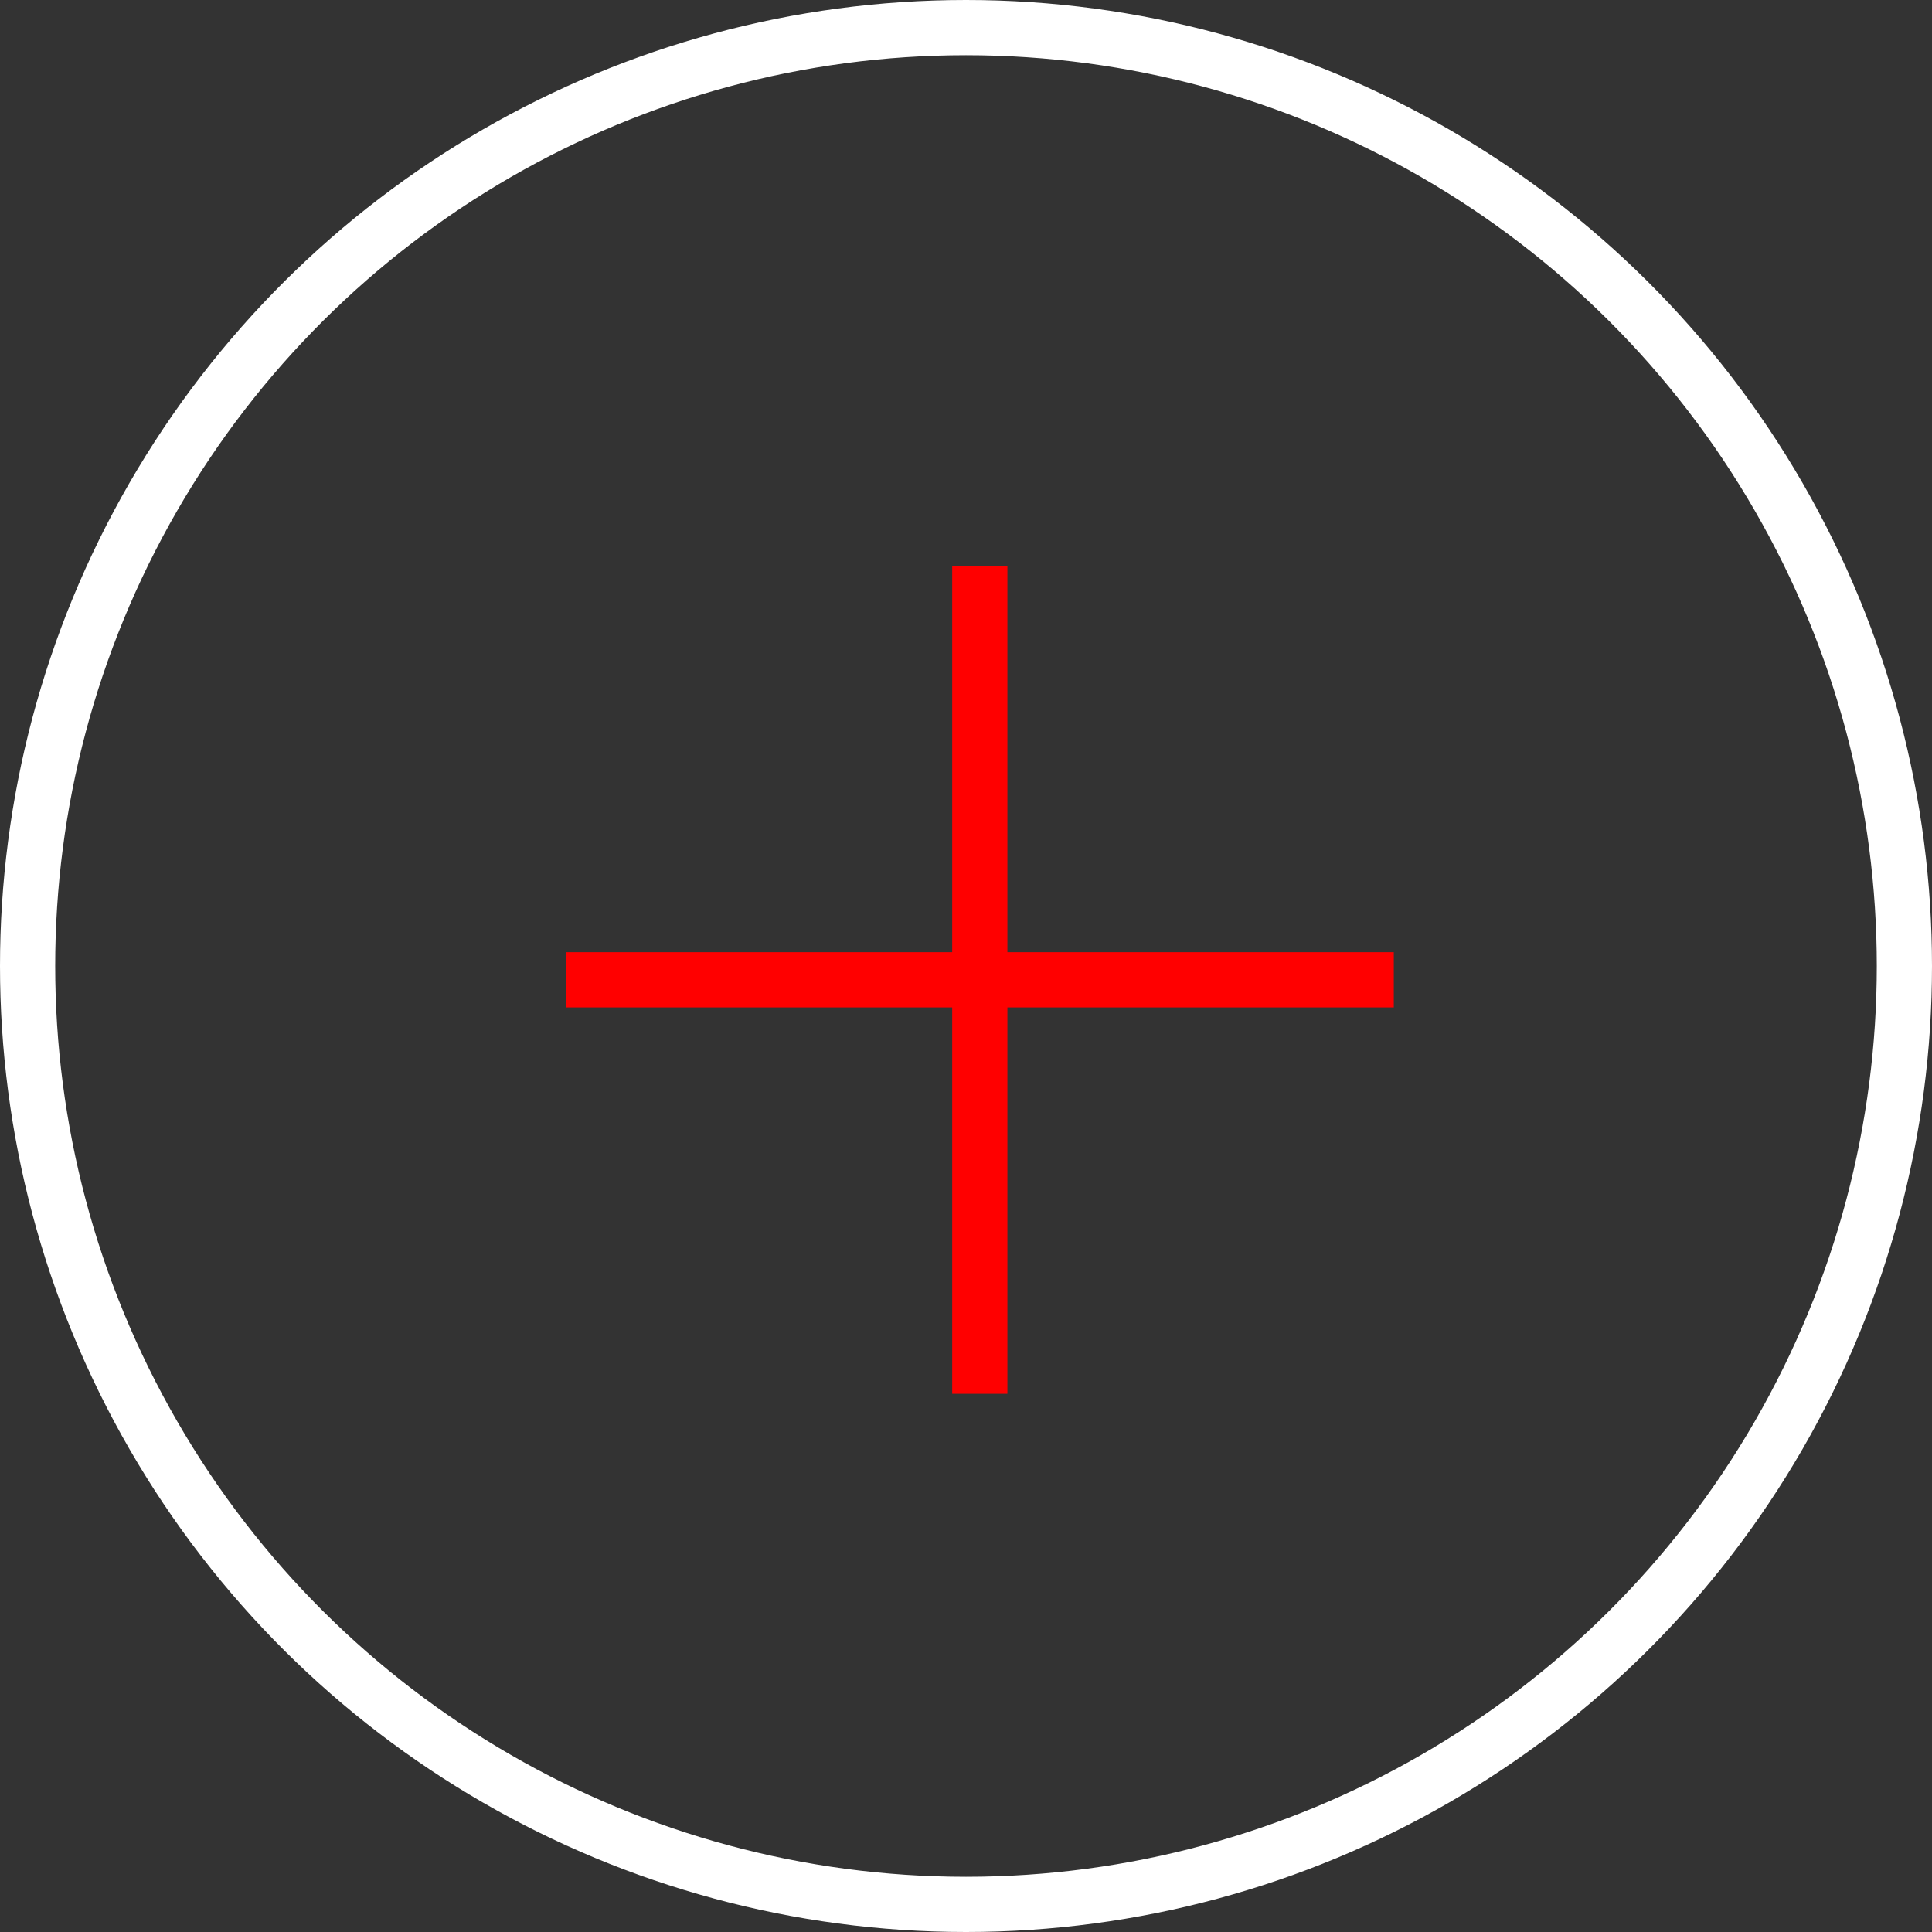 <svg xmlns="http://www.w3.org/2000/svg" width="35" height="35" viewBox="0 0 35 35">
  <rect x="0" y="0" width="35" height="35" fill="#333333" stroke="none"/>
  <g id="plus" transform="translate(-1101.75 -6812.25)">
    <g id="Group_170" data-name="Group 170" transform="translate(1852.75 6556.25) rotate(90)">
      <g id="Ellipse_3" data-name="Ellipse 3" transform="translate(256 716)" fill="none" stroke="white" stroke-width="1">
        <circle cx="17.5" cy="17.5" r="17.5" stroke="none"/>
        <circle cx="17.5" cy="17.5" r="17" fill="none"/>
      </g>
    </g>
    <g id="Group_171" data-name="Group 171" transform="translate(-93 -39)">
      <line id="Line_179" data-name="Line 179" y2="15" transform="translate(1212.5 6861.5)" fill="none" stroke="red" stroke-width="1"/>
      <line id="Line_180" data-name="Line 180" y2="15" transform="translate(1220 6869) rotate(90)" fill="none" stroke="red" stroke-width="1"/>
    </g>
  </g>
</svg>